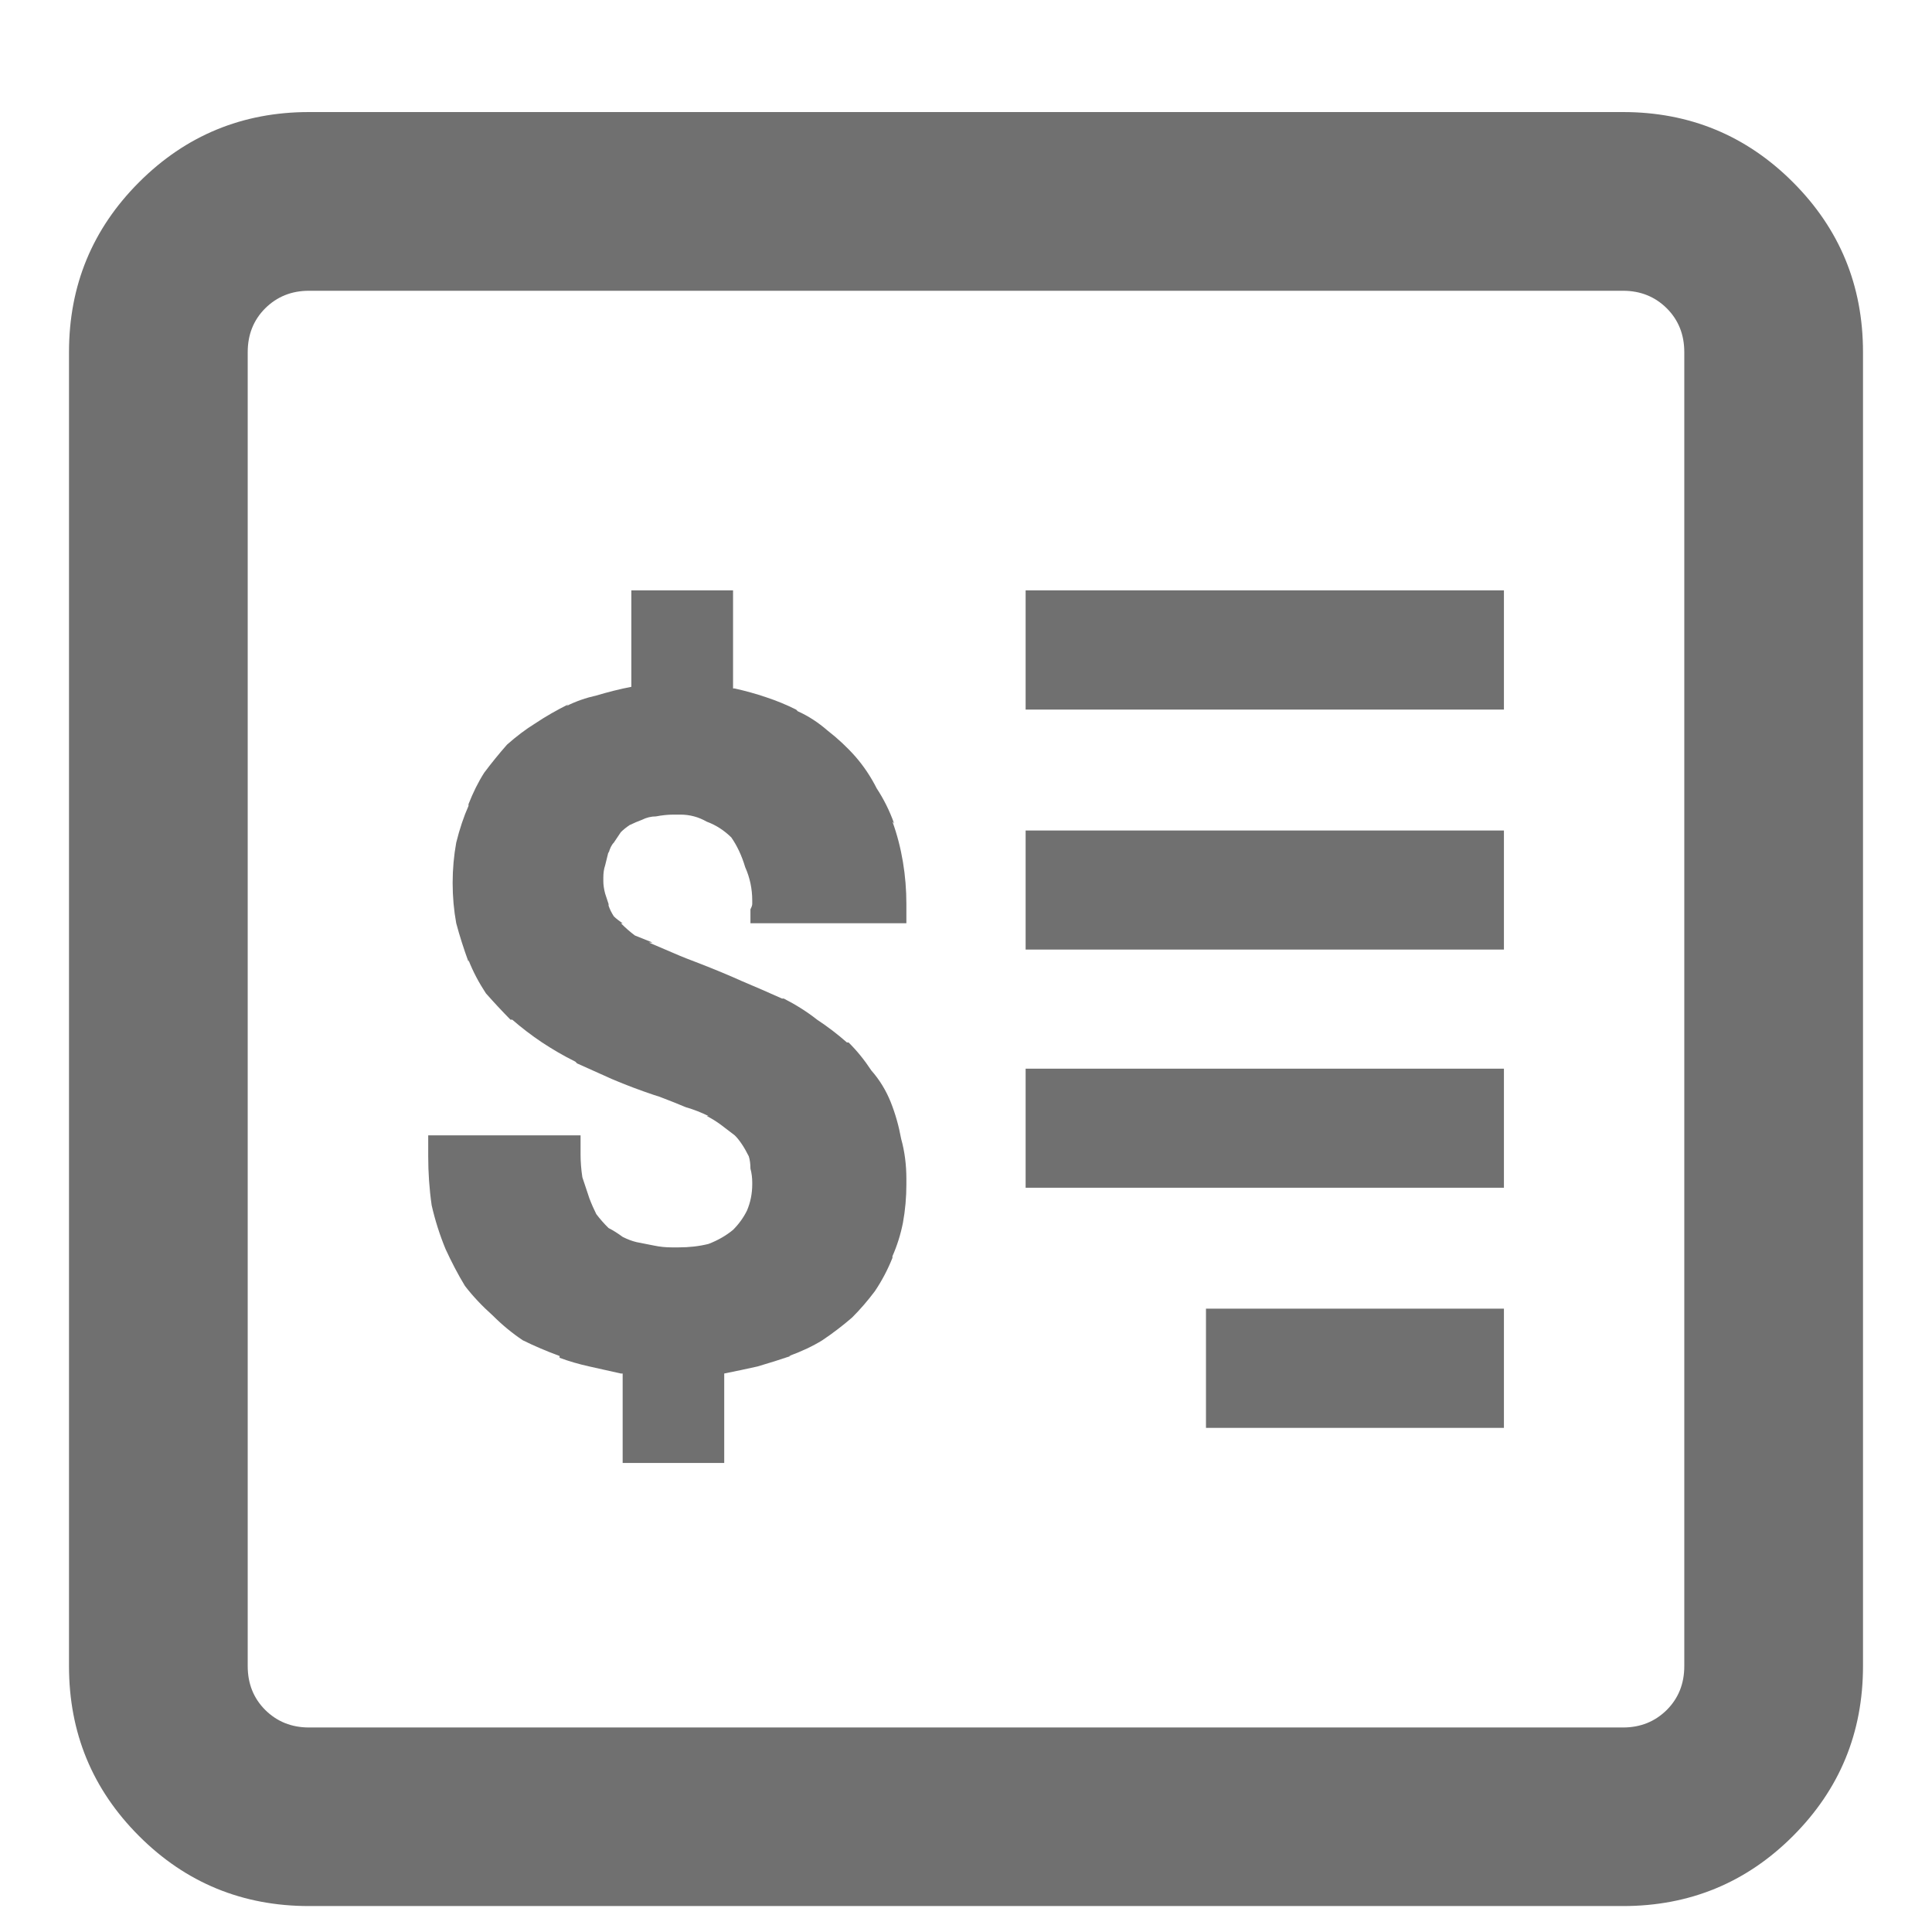 <svg width="14" height="14" viewBox="0 0 14 14" fill="none" xmlns="http://www.w3.org/2000/svg">
<path d="M11.761 2.107C11.888 2.107 11.993 2.15 12.078 2.234C12.163 2.319 12.205 2.425 12.205 2.552V12.073C12.205 12.2 12.163 12.306 12.078 12.391C11.993 12.475 11.888 12.518 11.761 12.518H2.239C2.112 12.518 2.007 12.475 1.922 12.391C1.837 12.306 1.795 12.2 1.795 12.073V2.552C1.795 2.425 1.837 2.319 1.922 2.234C2.007 2.15 2.112 2.107 2.239 2.107H11.761ZM11.761 0.812H2.239C1.757 0.812 1.346 0.982 1.008 1.32C0.669 1.659 0.5 2.069 0.5 2.552V12.073C0.5 12.556 0.669 12.966 1.008 13.305C1.346 13.643 1.757 13.812 2.239 13.812H11.761C12.243 13.812 12.654 13.643 12.992 13.305C13.331 12.966 13.5 12.556 13.5 12.073V2.552C13.5 2.069 13.331 1.659 12.992 1.32C12.654 0.982 12.243 0.812 11.761 0.812ZM7.432 4.278H10.898V5.142H7.432V4.278ZM7.432 6.018H10.898V6.881H7.432V6.018ZM7.432 7.744H10.898V8.607H7.432V7.744ZM8.739 9.483H10.898V10.347H8.739V9.483ZM6.454 7.985C6.42 7.901 6.374 7.825 6.314 7.757C6.264 7.681 6.209 7.613 6.149 7.554H6.137C6.069 7.494 5.997 7.439 5.921 7.389C5.845 7.329 5.764 7.279 5.68 7.236H5.667C5.574 7.194 5.477 7.152 5.375 7.109C5.282 7.067 5.18 7.025 5.07 6.982C5.003 6.957 4.939 6.932 4.88 6.906C4.821 6.881 4.761 6.855 4.702 6.83H4.728C4.685 6.813 4.643 6.796 4.601 6.779C4.567 6.754 4.533 6.724 4.499 6.69H4.512C4.486 6.673 4.465 6.657 4.448 6.64C4.431 6.614 4.419 6.589 4.41 6.563V6.551C4.402 6.525 4.393 6.5 4.385 6.475C4.376 6.441 4.372 6.411 4.372 6.386C4.372 6.377 4.372 6.373 4.372 6.373C4.372 6.365 4.372 6.36 4.372 6.36C4.372 6.327 4.376 6.297 4.385 6.271C4.393 6.238 4.402 6.204 4.41 6.17V6.183C4.419 6.149 4.431 6.123 4.448 6.106C4.465 6.081 4.482 6.056 4.499 6.03C4.516 6.013 4.537 5.996 4.562 5.979C4.596 5.963 4.626 5.95 4.651 5.941C4.685 5.924 4.719 5.916 4.753 5.916C4.795 5.908 4.838 5.903 4.88 5.903C4.888 5.903 4.893 5.903 4.893 5.903C4.893 5.903 4.897 5.903 4.905 5.903C4.914 5.903 4.922 5.903 4.931 5.903C4.998 5.903 5.062 5.92 5.121 5.954C5.189 5.979 5.248 6.018 5.299 6.068C5.341 6.128 5.375 6.2 5.4 6.284C5.434 6.36 5.451 6.441 5.451 6.525C5.451 6.534 5.451 6.542 5.451 6.551C5.451 6.559 5.447 6.572 5.438 6.589V6.576V6.69H6.568V6.576C6.568 6.568 6.568 6.559 6.568 6.551C6.568 6.449 6.56 6.348 6.543 6.246C6.526 6.145 6.501 6.047 6.467 5.954L6.479 5.967C6.446 5.874 6.403 5.789 6.353 5.713C6.31 5.628 6.259 5.552 6.2 5.484C6.141 5.417 6.073 5.353 5.997 5.294C5.929 5.235 5.857 5.188 5.781 5.154L5.769 5.142C5.701 5.108 5.629 5.078 5.553 5.053C5.477 5.027 5.4 5.006 5.324 4.989H5.312V4.278H4.575V4.977C4.491 4.993 4.406 5.015 4.321 5.04C4.245 5.057 4.173 5.082 4.105 5.116L4.118 5.104C4.034 5.146 3.953 5.192 3.877 5.243C3.809 5.285 3.742 5.336 3.674 5.396C3.615 5.463 3.56 5.531 3.509 5.599C3.466 5.666 3.428 5.743 3.395 5.827V5.84C3.361 5.916 3.331 6.005 3.306 6.106C3.289 6.2 3.28 6.297 3.28 6.398C3.28 6.5 3.289 6.597 3.306 6.69C3.331 6.784 3.361 6.877 3.395 6.97V6.957C3.428 7.042 3.471 7.122 3.521 7.198C3.581 7.266 3.64 7.329 3.699 7.389H3.712C3.78 7.448 3.852 7.503 3.928 7.554C4.004 7.604 4.084 7.651 4.169 7.693L4.182 7.706C4.258 7.74 4.342 7.778 4.436 7.82C4.537 7.863 4.639 7.901 4.74 7.935L4.778 7.947C4.846 7.973 4.91 7.998 4.969 8.023C5.028 8.04 5.083 8.062 5.134 8.087H5.121C5.155 8.104 5.189 8.125 5.223 8.15C5.257 8.176 5.29 8.201 5.324 8.227C5.341 8.243 5.358 8.265 5.375 8.29C5.392 8.315 5.409 8.345 5.426 8.379C5.434 8.404 5.438 8.434 5.438 8.468C5.447 8.502 5.451 8.535 5.451 8.569C5.451 8.569 5.451 8.574 5.451 8.582V8.569C5.451 8.578 5.451 8.582 5.451 8.582C5.451 8.65 5.438 8.713 5.413 8.772C5.388 8.823 5.354 8.87 5.312 8.912C5.261 8.954 5.202 8.988 5.134 9.014C5.066 9.031 4.994 9.039 4.918 9.039C4.91 9.039 4.901 9.039 4.893 9.039C4.884 9.039 4.876 9.039 4.867 9.039C4.825 9.039 4.783 9.035 4.74 9.026C4.698 9.018 4.656 9.009 4.613 9.001C4.579 8.993 4.546 8.98 4.512 8.963C4.478 8.938 4.444 8.916 4.41 8.899C4.376 8.866 4.347 8.832 4.321 8.798C4.304 8.764 4.287 8.726 4.271 8.684C4.254 8.633 4.237 8.582 4.22 8.531C4.211 8.472 4.207 8.417 4.207 8.366C4.207 8.358 4.207 8.354 4.207 8.354C4.207 8.345 4.207 8.337 4.207 8.328V8.341V8.227H3.103V8.341C3.103 8.341 3.103 8.345 3.103 8.354C3.103 8.362 3.103 8.37 3.103 8.379C3.103 8.497 3.111 8.616 3.128 8.734C3.153 8.844 3.187 8.95 3.229 9.052C3.272 9.145 3.318 9.234 3.369 9.318C3.428 9.395 3.496 9.466 3.572 9.534C3.64 9.602 3.712 9.661 3.788 9.712C3.873 9.754 3.962 9.792 4.055 9.826V9.839C4.122 9.864 4.194 9.885 4.271 9.902C4.347 9.919 4.423 9.936 4.499 9.953H4.512V10.601H5.248V9.953C5.333 9.936 5.413 9.919 5.489 9.902C5.574 9.877 5.654 9.852 5.73 9.826H5.718C5.811 9.792 5.891 9.754 5.959 9.712C6.035 9.661 6.107 9.606 6.175 9.547C6.234 9.488 6.289 9.424 6.34 9.356C6.391 9.28 6.433 9.2 6.467 9.115V9.103C6.501 9.026 6.526 8.946 6.543 8.861C6.56 8.768 6.568 8.675 6.568 8.582C6.568 8.574 6.568 8.569 6.568 8.569C6.568 8.561 6.568 8.557 6.568 8.557C6.568 8.548 6.568 8.544 6.568 8.544C6.568 8.442 6.556 8.345 6.53 8.252C6.513 8.159 6.488 8.07 6.454 7.985Z" fill="#707070"/>
</svg>
